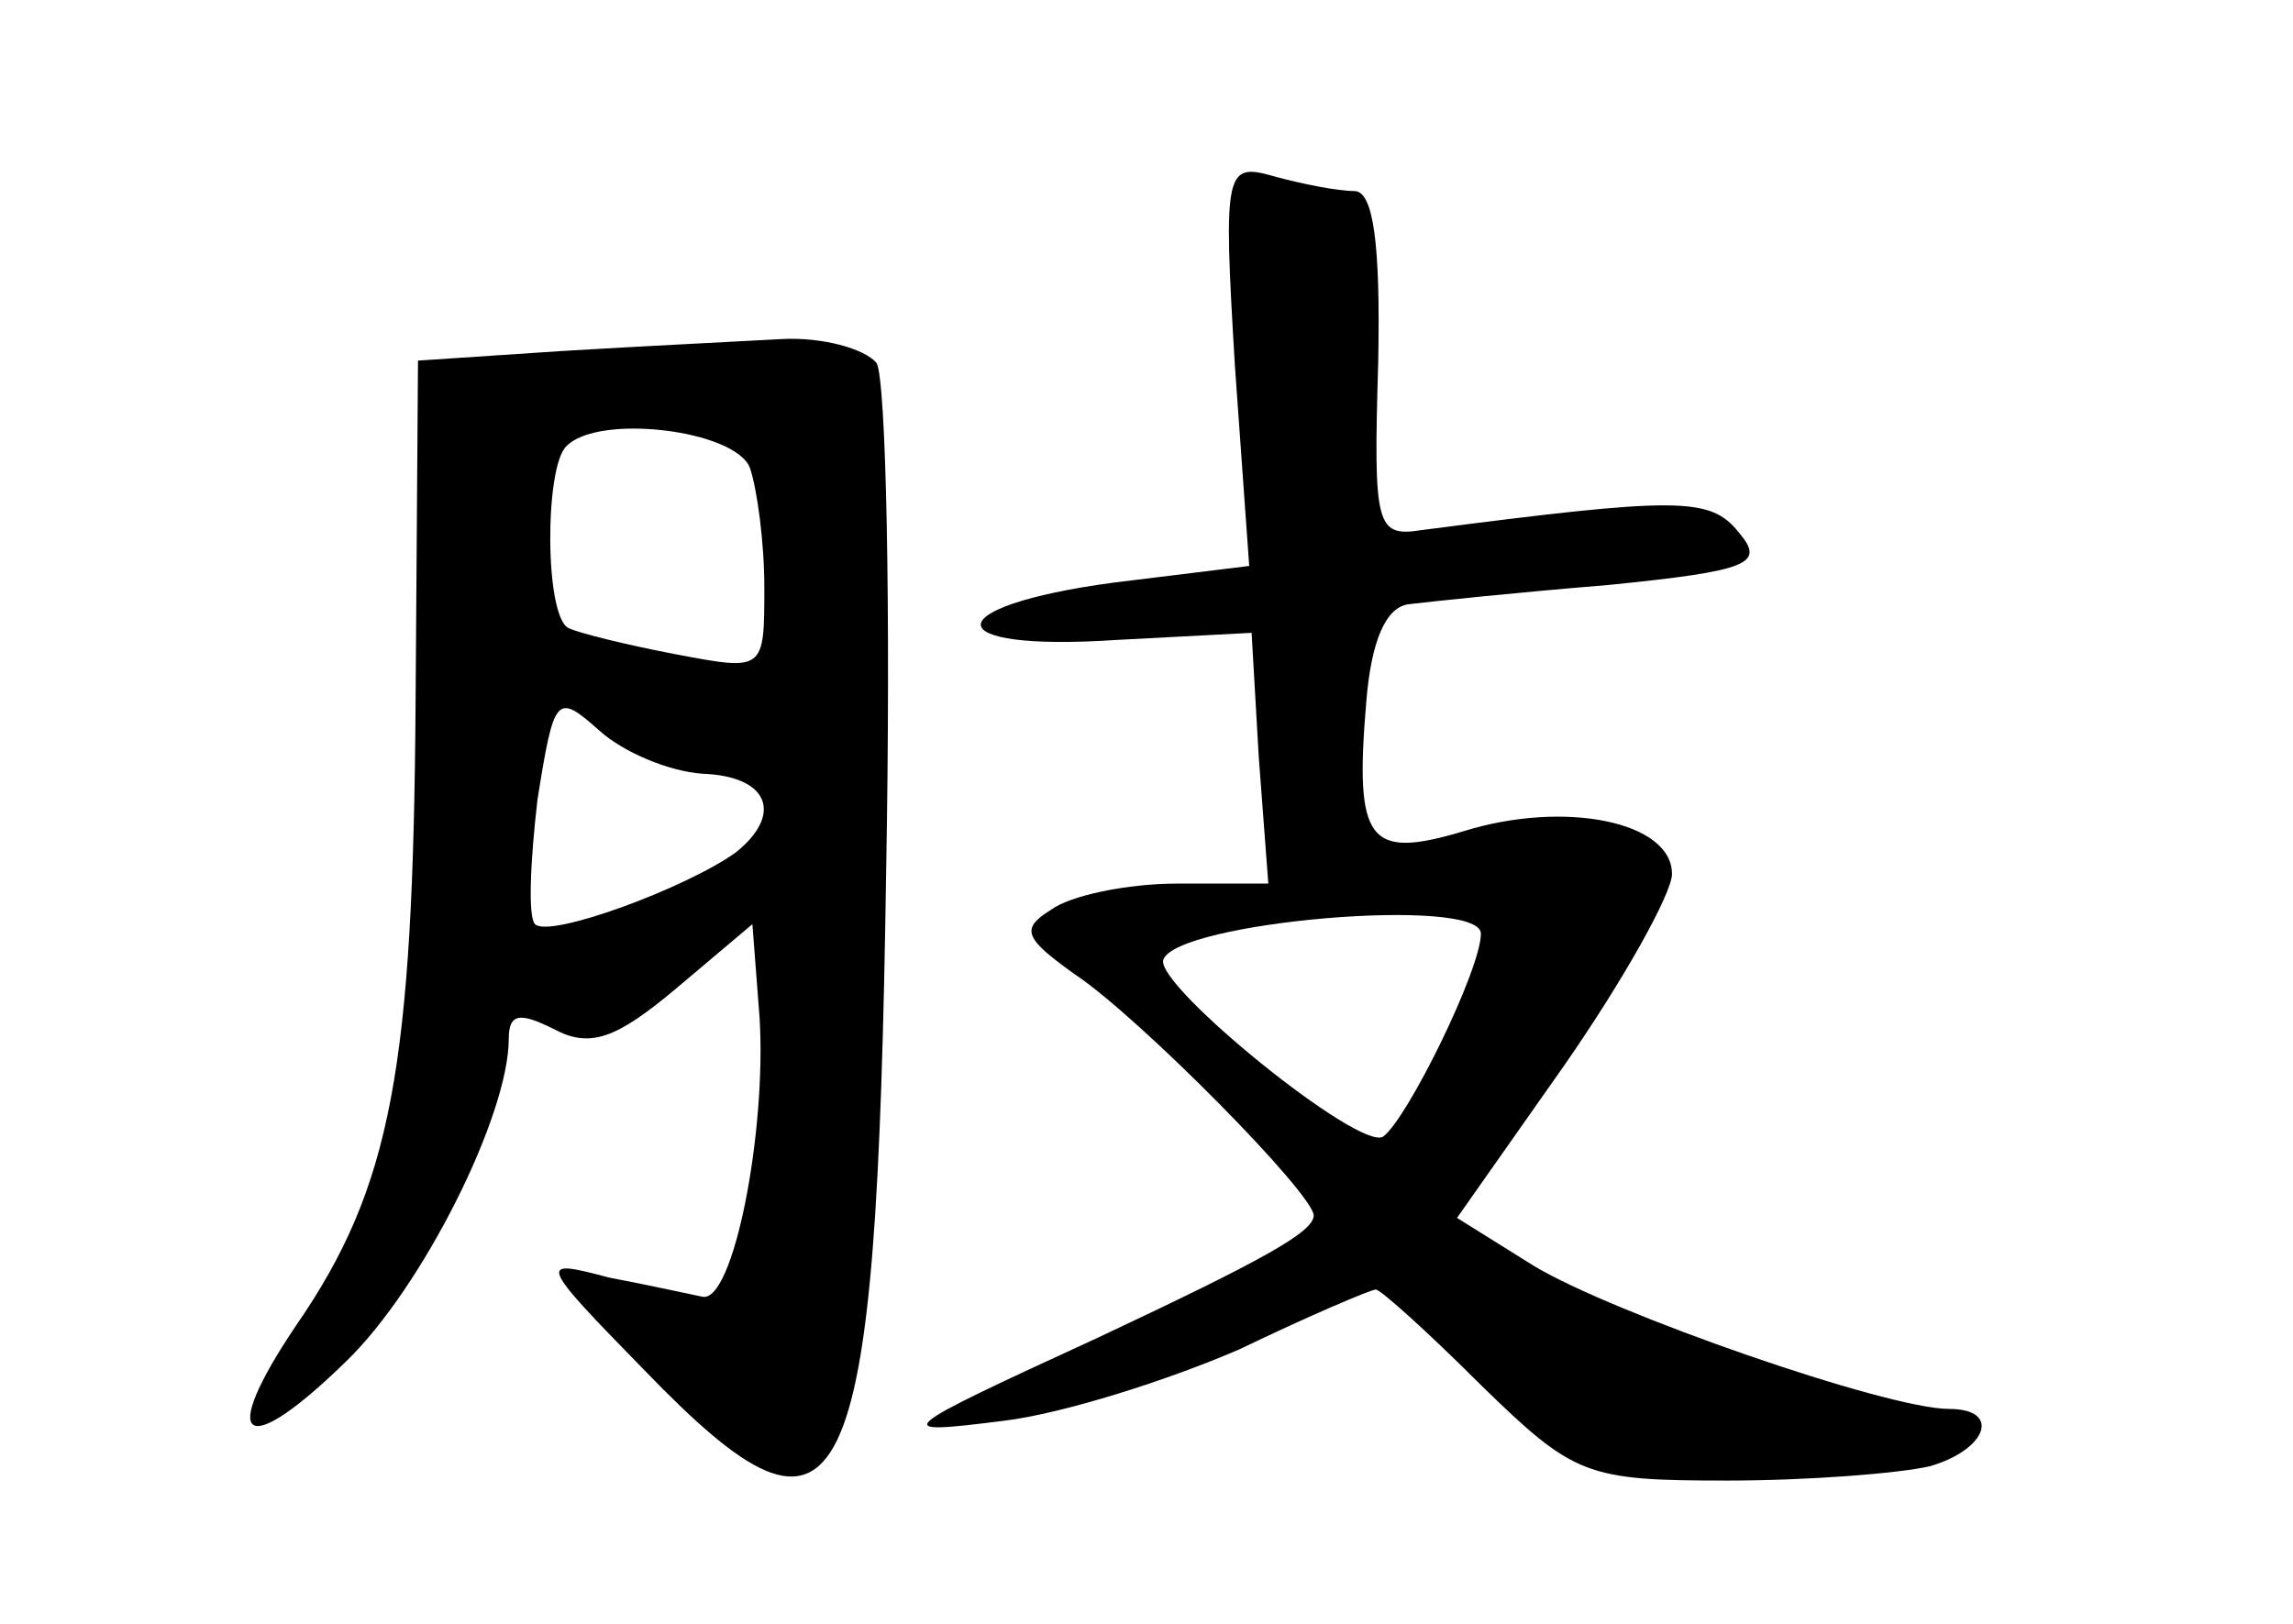<?xml version="1.0" standalone="no"?>
<!DOCTYPE svg PUBLIC "-//W3C//DTD SVG 20010904//EN"
 "http://www.w3.org/TR/2001/REC-SVG-20010904/DTD/svg10.dtd">
<svg version="1.0" xmlns="http://www.w3.org/2000/svg"
 width="96pt" height="68pt" viewBox="0 0 96 68"
 preserveAspectRatio="xMidYMid meet">
<g transform="translate(0,68) scale(0.1,-0.1)"
fill="#000000" stroke="none">
<path d="M517 527 l6 -84 -57 -7 c-74 -10 -74 -29 1 -24 l57 3 3 -52 4 -53
-38 0 c-21 0 -45 -5 -53 -11 -13 -8 -11 -12 10 -27 27 -18 100 -92 100 -101 0
-7 -22 -19 -90 -51 -87 -40 -88 -41 -40 -35 25 3 69 17 99 30 29 14 55 25 57
25 2 0 22 -18 44 -40 39 -38 44 -40 103 -40 34 0 72 3 85 6 24 7 30 24 8 24
-26 0 -141 40 -174 60 l-32 20 45 64 c25 36 45 72 45 80 0 22 -45 31 -87 18
-40 -12 -46 -5 -41 54 2 25 8 40 18 41 8 1 46 5 83 8 60 6 66 9 55 22 -12 15
-25 15 -133 1 -19 -3 -20 2 -18 70 1 50 -2 72 -10 72 -7 0 -22 3 -33 6 -21 6
-22 4 -17 -79z m103 -238 c0 -15 -31 -78 -41 -85 -10 -6 -95 63 -92 74 5 16
133 27 133 11z"/>
<path d="M235 533 l-60 -4 -1 -142 c-1 -154 -10 -204 -50 -262 -33 -49 -22
-57 21 -15 32 31 68 103 68 135 0 11 5 11 19 4 15 -8 26 -4 51 17 l32 27 3
-39 c3 -48 -11 -120 -24 -117 -5 1 -23 5 -39 8 -30 8 -30 7 15 -39 84 -87 97
-60 101 209 2 110 0 206 -4 213 -5 6 -23 11 -40 10 -18 -1 -59 -3 -92 -5z m79
-49 c3 -9 6 -31 6 -50 0 -35 0 -35 -37 -28 -21 4 -41 9 -45 11 -10 5 -10 67
-1 76 13 14 71 7 77 -9z m-20 -128 c28 -1 34 -17 14 -33 -21 -15 -78 -36 -84
-30 -3 3 -2 26 1 52 7 44 8 45 26 29 10 -9 29 -17 43 -18z"/>
</g>
</svg>
